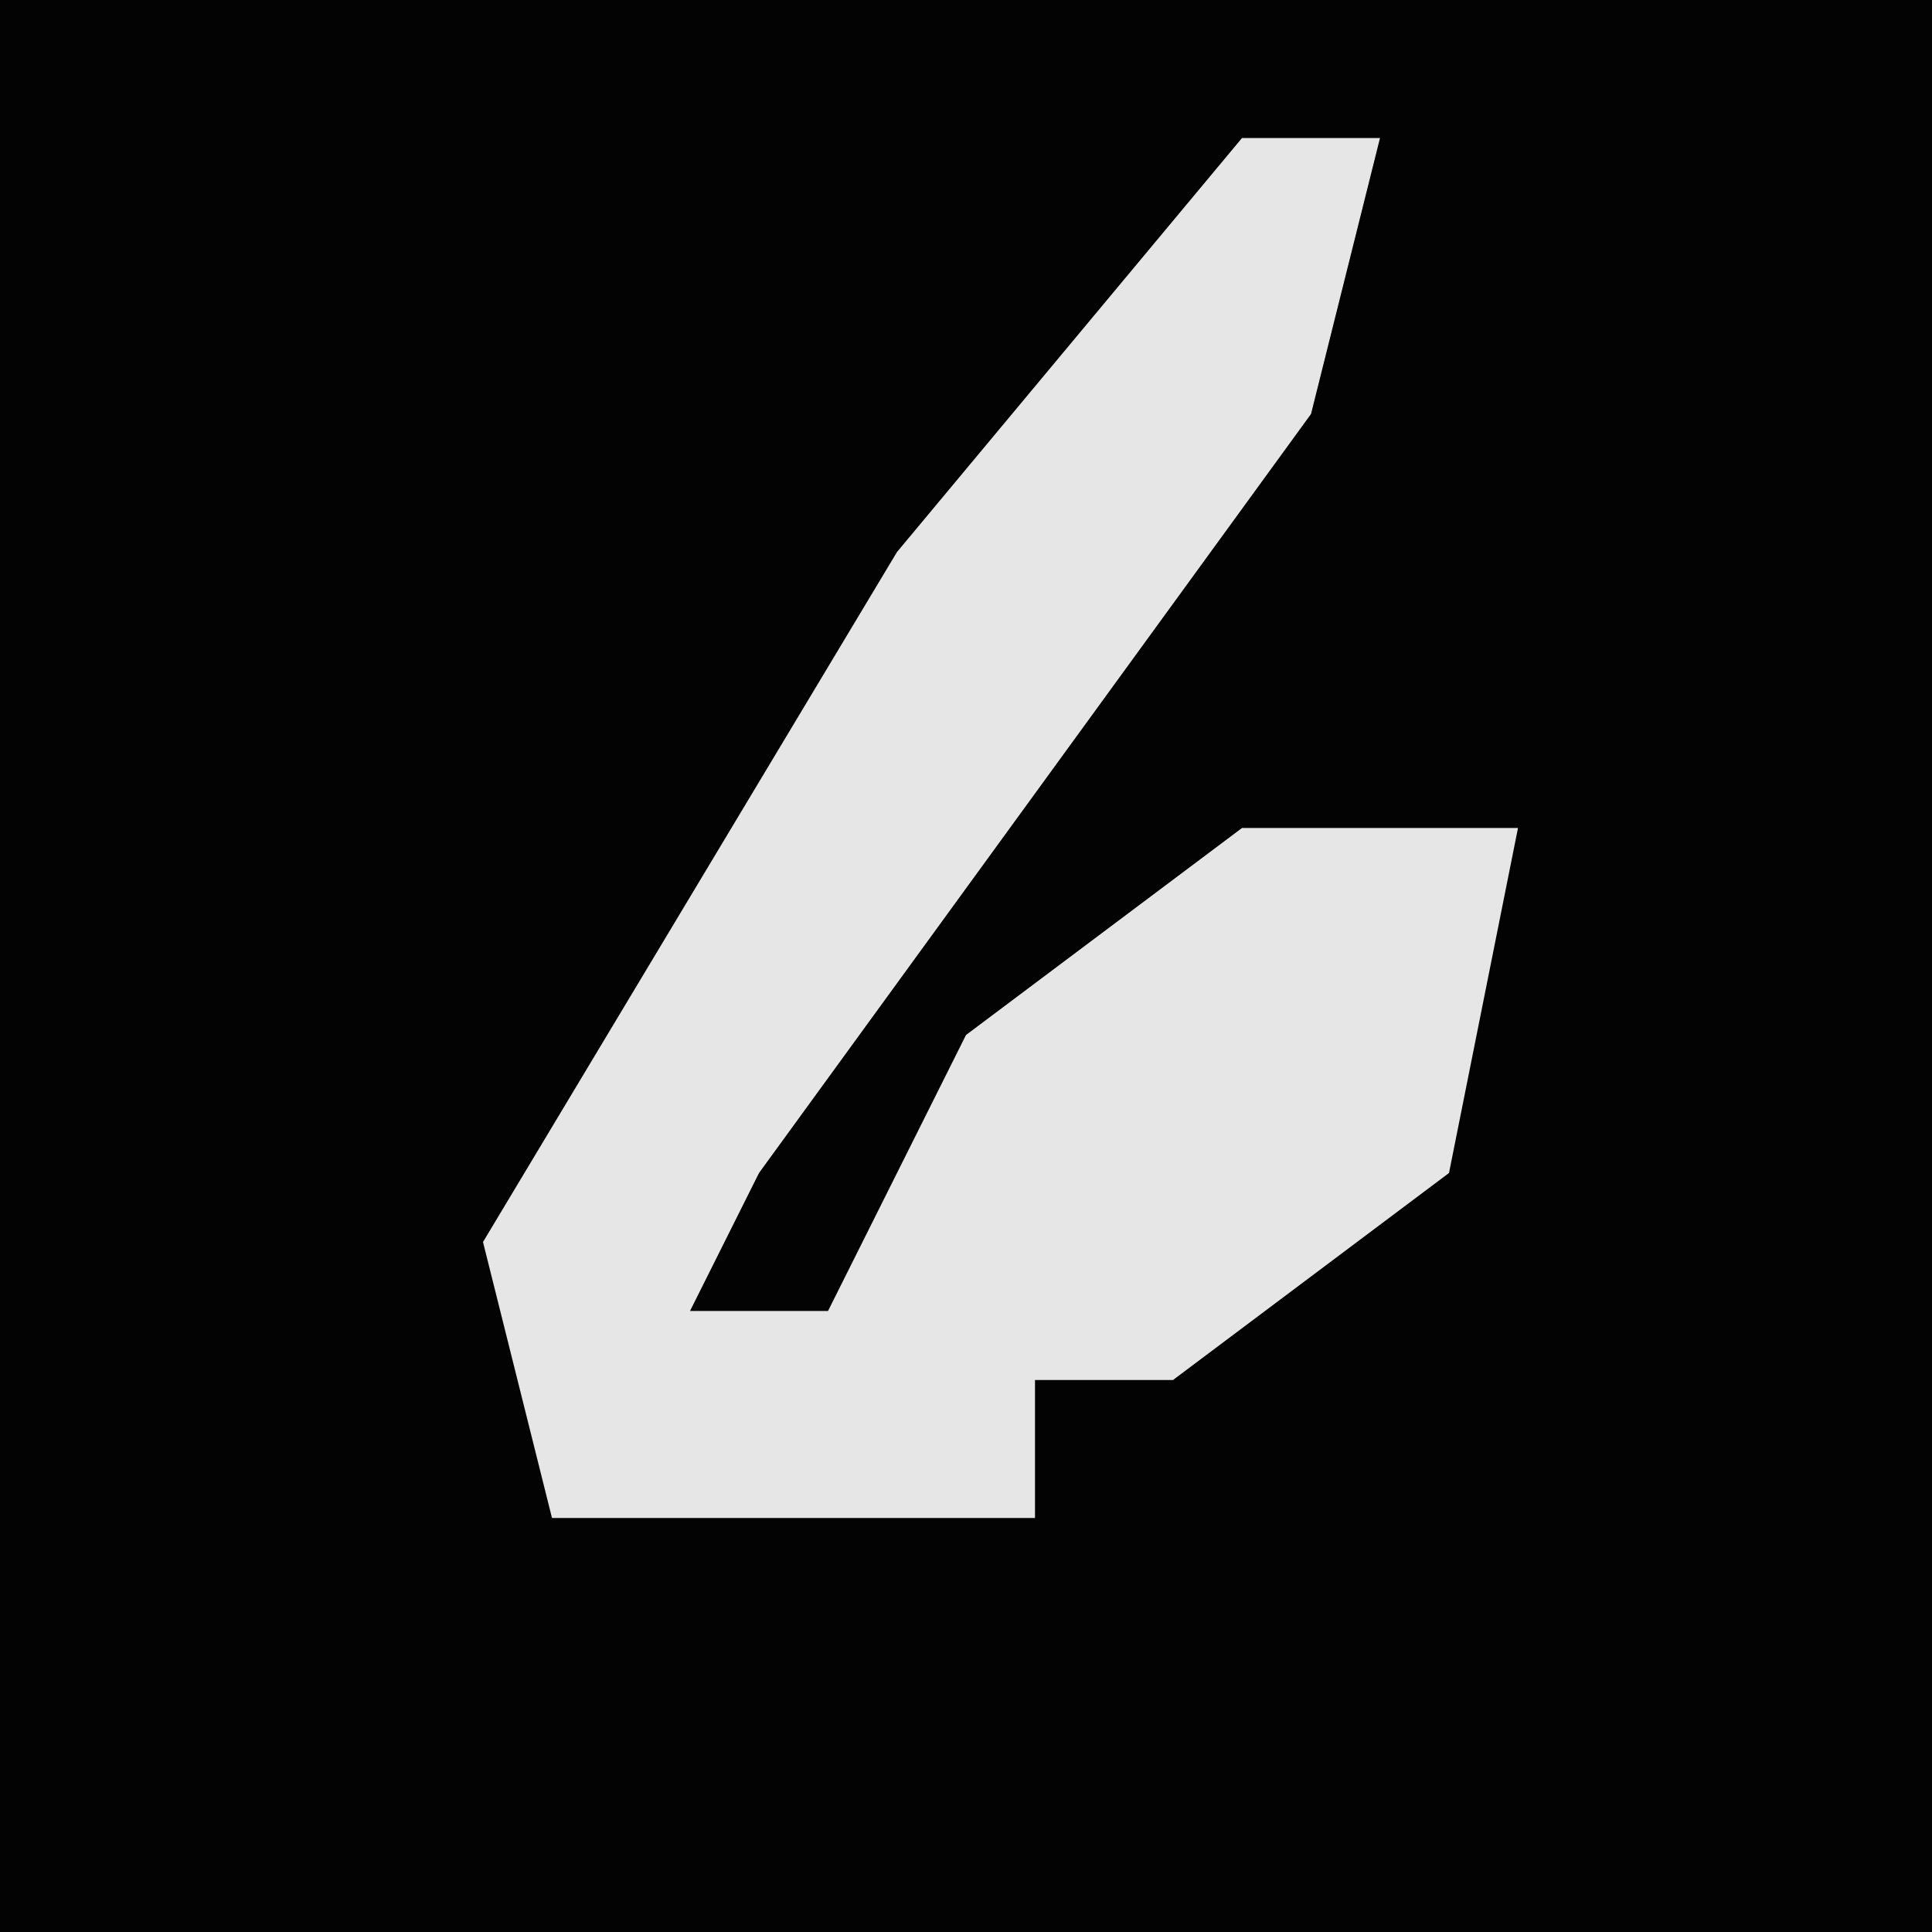 <?xml version="1.0" encoding="UTF-8"?>
<svg version="1.1" xmlns="http://www.w3.org/2000/svg" width="28" height="28">
<path d="M0,0 L28,0 L28,28 L0,28 Z " fill="#030303" transform="translate(0,0)"/>
<path d="M0,0 L2,0 L1,4 L-7,15 L-8,17 L-6,17 L-4,13 L0,10 L4,10 L3,15 L-1,18 L-3,18 L-3,20 L-10,20 L-11,16 L-5,6 Z " fill="#E6E6E6" transform="translate(18,2)"/>
</svg>
